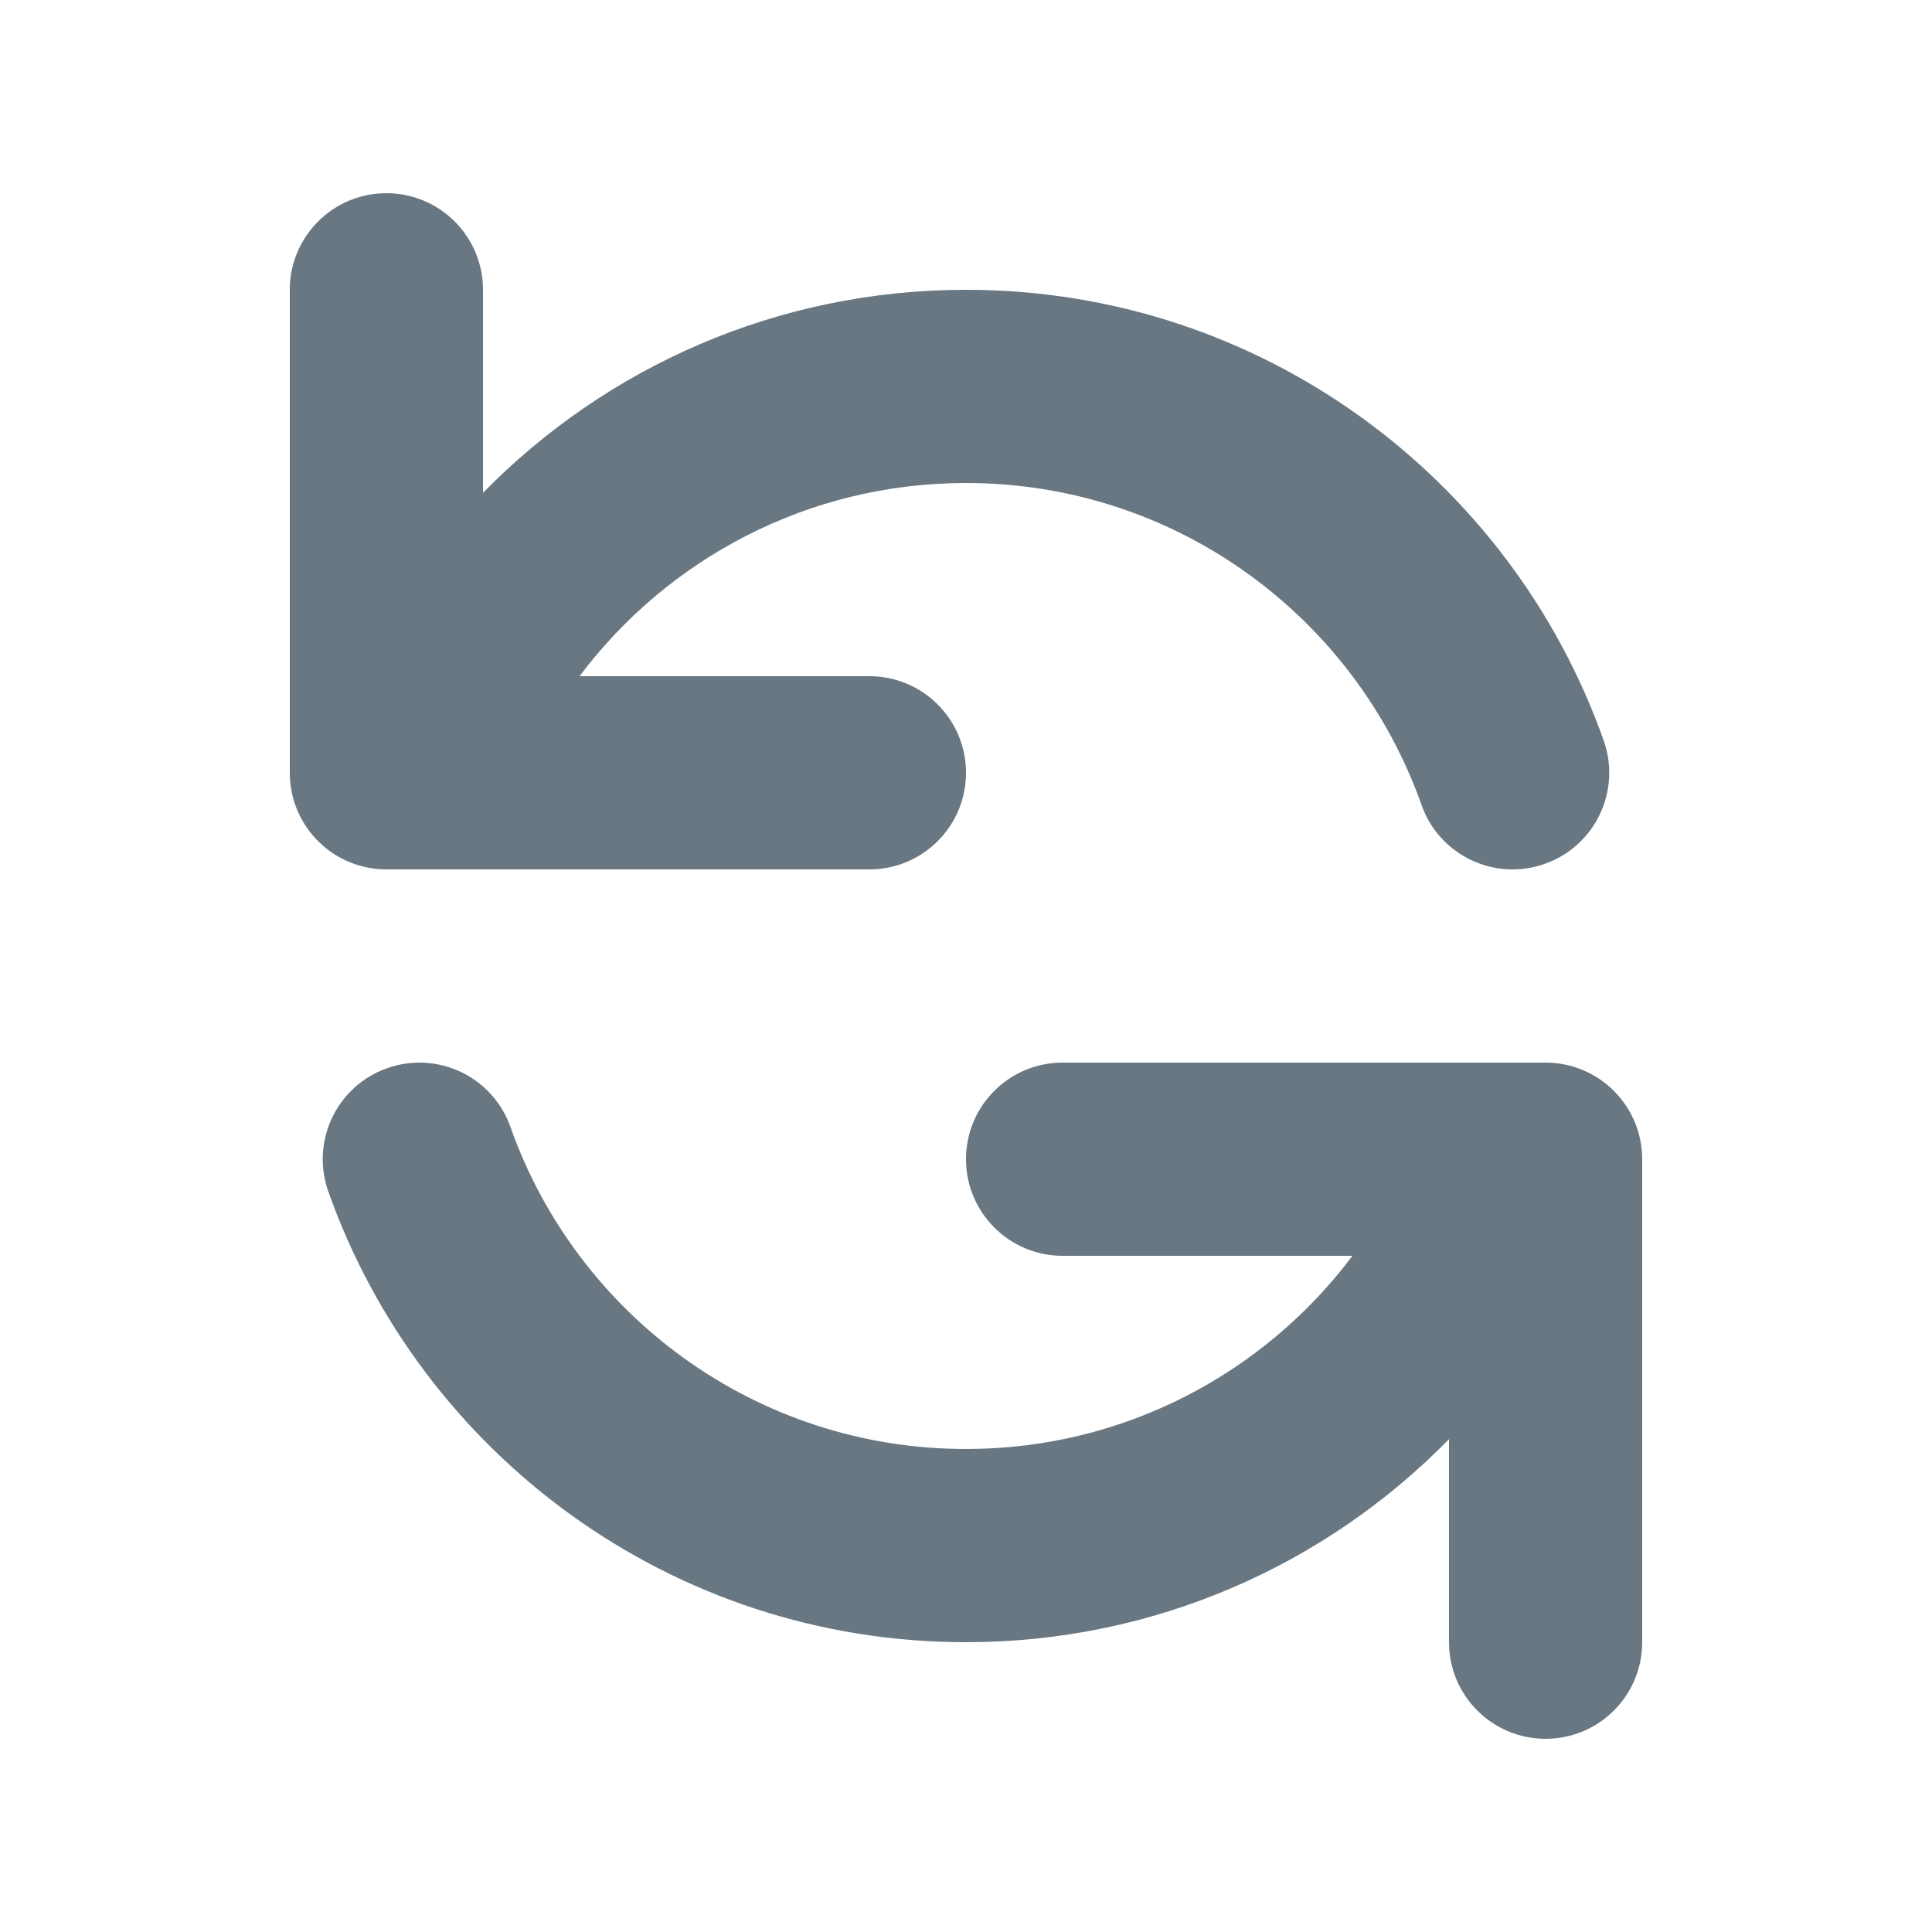<svg width="24" height="24" viewBox="0 0 24 24" fill="none" xmlns="http://www.w3.org/2000/svg">
<path fill-rule="evenodd" clip-rule="evenodd" d="M4.8 2.4C5.463 2.4 6 2.937 6 3.6V6.122C7.524 4.566 9.649 3.6 12 3.6C15.659 3.6 18.769 5.939 19.922 9.2C20.142 9.825 19.815 10.511 19.19 10.731C18.565 10.952 17.88 10.625 17.659 10C16.835 7.668 14.611 6 12 6C10.038 6 8.294 6.942 7.199 8.4H10.8C11.463 8.4 12 8.937 12 9.6C12 10.263 11.463 10.8 10.8 10.8H4.8C4.137 10.8 3.6 10.263 3.6 9.6V3.6C3.6 2.937 4.137 2.4 4.8 2.4ZM4.81 13.269C5.435 13.048 6.12 13.375 6.341 14C7.165 16.332 9.389 18 12 18C13.962 18 15.706 17.058 16.801 15.6L13.2 15.6C12.537 15.6 12 15.063 12 14.4C12 13.737 12.537 13.2 13.2 13.2H19.2C19.518 13.2 19.823 13.326 20.049 13.552C20.273 13.777 20.4 14.082 20.4 14.4V20.4C20.4 21.063 19.863 21.6 19.2 21.6C18.537 21.6 18 21.063 18 20.4V17.878C16.476 19.434 14.351 20.4 12 20.4C8.341 20.4 5.231 18.061 4.078 14.8C3.857 14.175 4.185 13.489 4.81 13.269Z" fill="#687782"/>
</svg>
